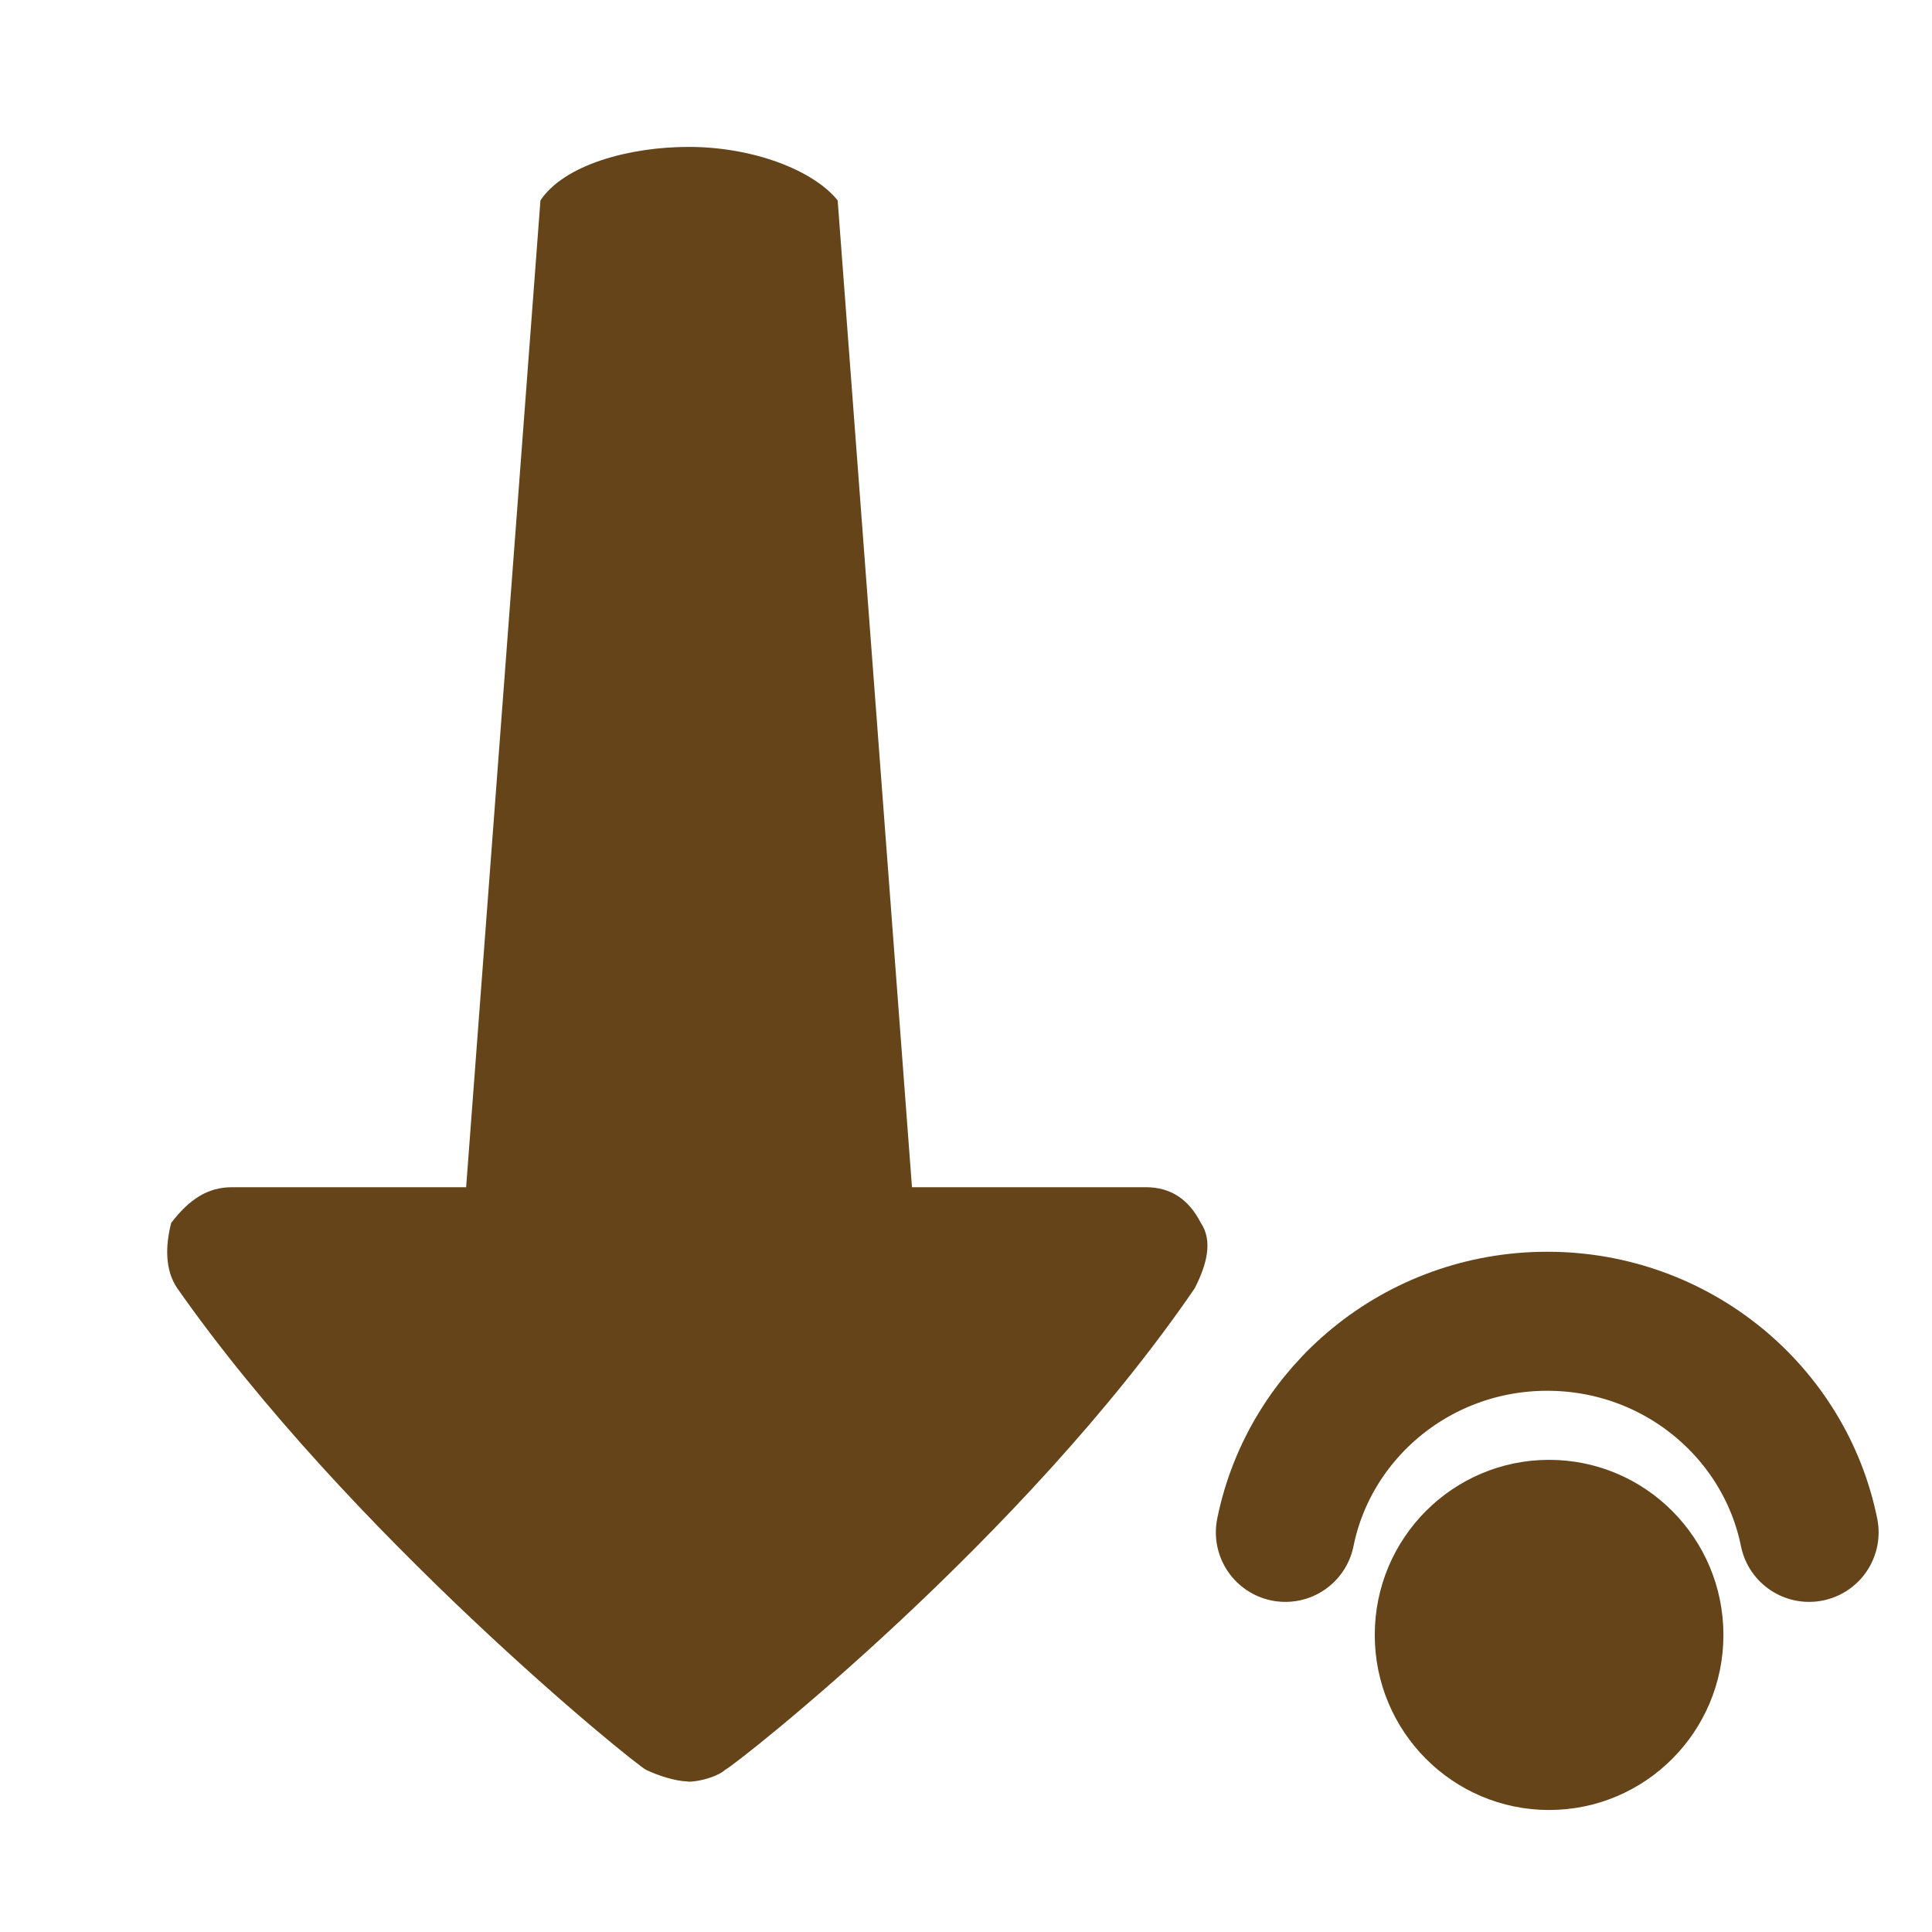 <?xml version="1.0" encoding="UTF-8" standalone="no"?>
<!-- Generator: Adobe Illustrator 19.1.1, SVG Export Plug-In . SVG Version: 6.00 Build 0)  -->

<svg
   xmlns:dc="http://purl.org/dc/elements/1.1/"
   xmlns:cc="http://creativecommons.org/ns#"
   xmlns:rdf="http://www.w3.org/1999/02/22-rdf-syntax-ns#"
   xmlns:svg="http://www.w3.org/2000/svg"
   xmlns="http://www.w3.org/2000/svg"
   xmlns:sodipodi="http://sodipodi.sourceforge.net/DTD/sodipodi-0.dtd"
   xmlns:inkscape="http://www.inkscape.org/namespaces/inkscape"
   version="1.1"
   x="0px"
   y="0px"
   viewBox="0 0 26 26"
   style="enable-background:new 0 0 26 26;"
   xml:space="preserve"
   width="416px"
   height="416px"
   id="svg2536"
   sodipodi:docname="icons8_down_key_long.svg"
   inkscape:version="0.92.2 (5c3e80d, 2017-08-06)"><defs
     id="defs2540" /><sodipodi:namedview
     pagecolor="#ffffff"
     bordercolor="#666666"
     borderopacity="1"
     objecttolerance="10"
     gridtolerance="10"
     guidetolerance="10"
     inkscape:pageopacity="0"
     inkscape:pageshadow="2"
     inkscape:window-width="737"
     inkscape:window-height="480"
     id="namedview2538"
     showgrid="false"
     inkscape:zoom="0.56730769"
     inkscape:cx="266.98305"
     inkscape:cy="208"
     inkscape:window-x="0"
     inkscape:window-y="0"
     inkscape:window-maximized="0"
     inkscape:current-layer="svg2536" /><path
     d="m 7.273,2.697 -1,13.28 H 3.124 c -0.328,0 -0.574,0.16 -0.82,0.48 -0.082,0.32 -0.082,0.64 0.082,0.88 2.296,3.28 6.144,6.4 6.308,6.48 0.159,0.078 0.393,0.152 0.556,0.157 0.005,0 0.012,0.003 0.017,0.003 0,0 0,0 0,0 0,0 0,0 0,0 0.164,0 0.41,-0.08 0.492,-0.16 0.164,-0.08 4.023,-3.12 6.319,-6.48 0.164,-0.32 0.246,-0.64 0.082,-0.88 -0.163,-0.32 -0.409,-0.48 -0.737,-0.48 h -3.15 l -1,-13.28 c -0.32,-0.4 -1.126,-0.72 -2.006,-0.72 -0.8,0 -1.674,0.24 -1.994,0.72 z"
     id="path2534"
     style="fill:#65441a"
     inkscape:connector-curvature="0" /><ellipse
     cx="20.847"
     cy="22.002"
     id="circle828-7"
     style="fill:#65441a;stroke-width:0.392"
     rx="2.346"
     ry="2.356" /><path
     inkscape:connector-curvature="0"
     style="fill:none;stroke:#65441a;stroke-width:1.871;stroke-linecap:round;stroke-linejoin:round;stroke-miterlimit:10;stroke-dasharray:none;stroke-opacity:1"
     d="m 24.346,20.622 c -0.328,-1.62 -1.781,-2.841 -3.524,-2.841 -1.743,0 -3.196,1.221 -3.524,2.841"
     id="path832-9" /></svg>